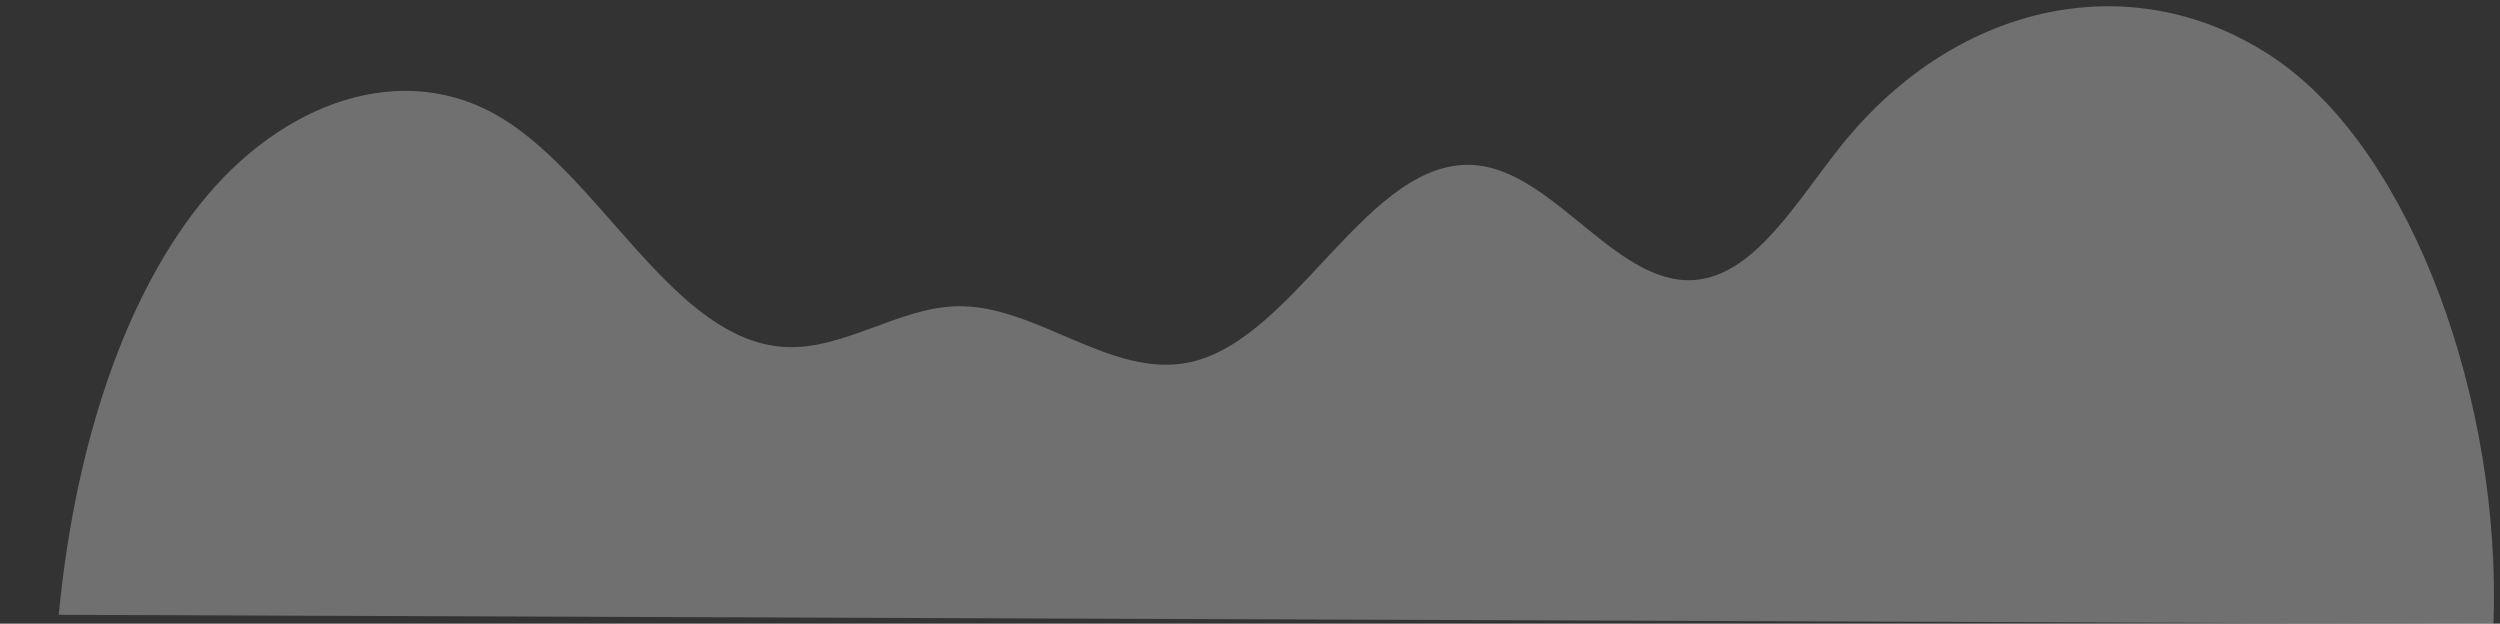 <?xml version="1.0" encoding="utf-8"?>
<!-- Generator: Adobe Illustrator 22.0.1, SVG Export Plug-In . SVG Version: 6.00 Build 0)  -->
<svg version="1.1" id="Layer_1" xmlns="http://www.w3.org/2000/svg" xmlns:xlink="http://www.w3.org/1999/xlink" x="0px" y="0px"
	 viewBox="0 0 957.6 238.9" style="enable-background:new 0 0 957.6 238.9;" xml:space="preserve">
<rect x="0" y="0" width="957.6" height="238.9" fill="#333333" stroke="none"/>
<style type="text/css">
	.st0{opacity:0.3;}
	.st1{fill:#FFFFFF;}
</style>
<g class="st0">
	<path class="st1" d="M955.1,239c3.1-84-30.5-180.3-83.6-216.5C818.3-13.7,750.1,0,705.4,55.6c-16.6,20.7-32.2,48.1-54.2,51.4
		c-30.7,4.6-54.9-40.8-85.7-43.7c-41.1-3.9-68.7,66.4-109.5,75.4c-30.2,6.7-59-22.1-89.5-21.4c-22.3,0.5-43.6,16.9-65.9,15.6
		c-42.1-2.4-69.3-63.4-107.8-87.3C154.8,22,107.8,38.9,76.4,78.5C45.1,118,28.1,176.7,22.5,235.5L955.1,239z"/>
</g>
</svg>
